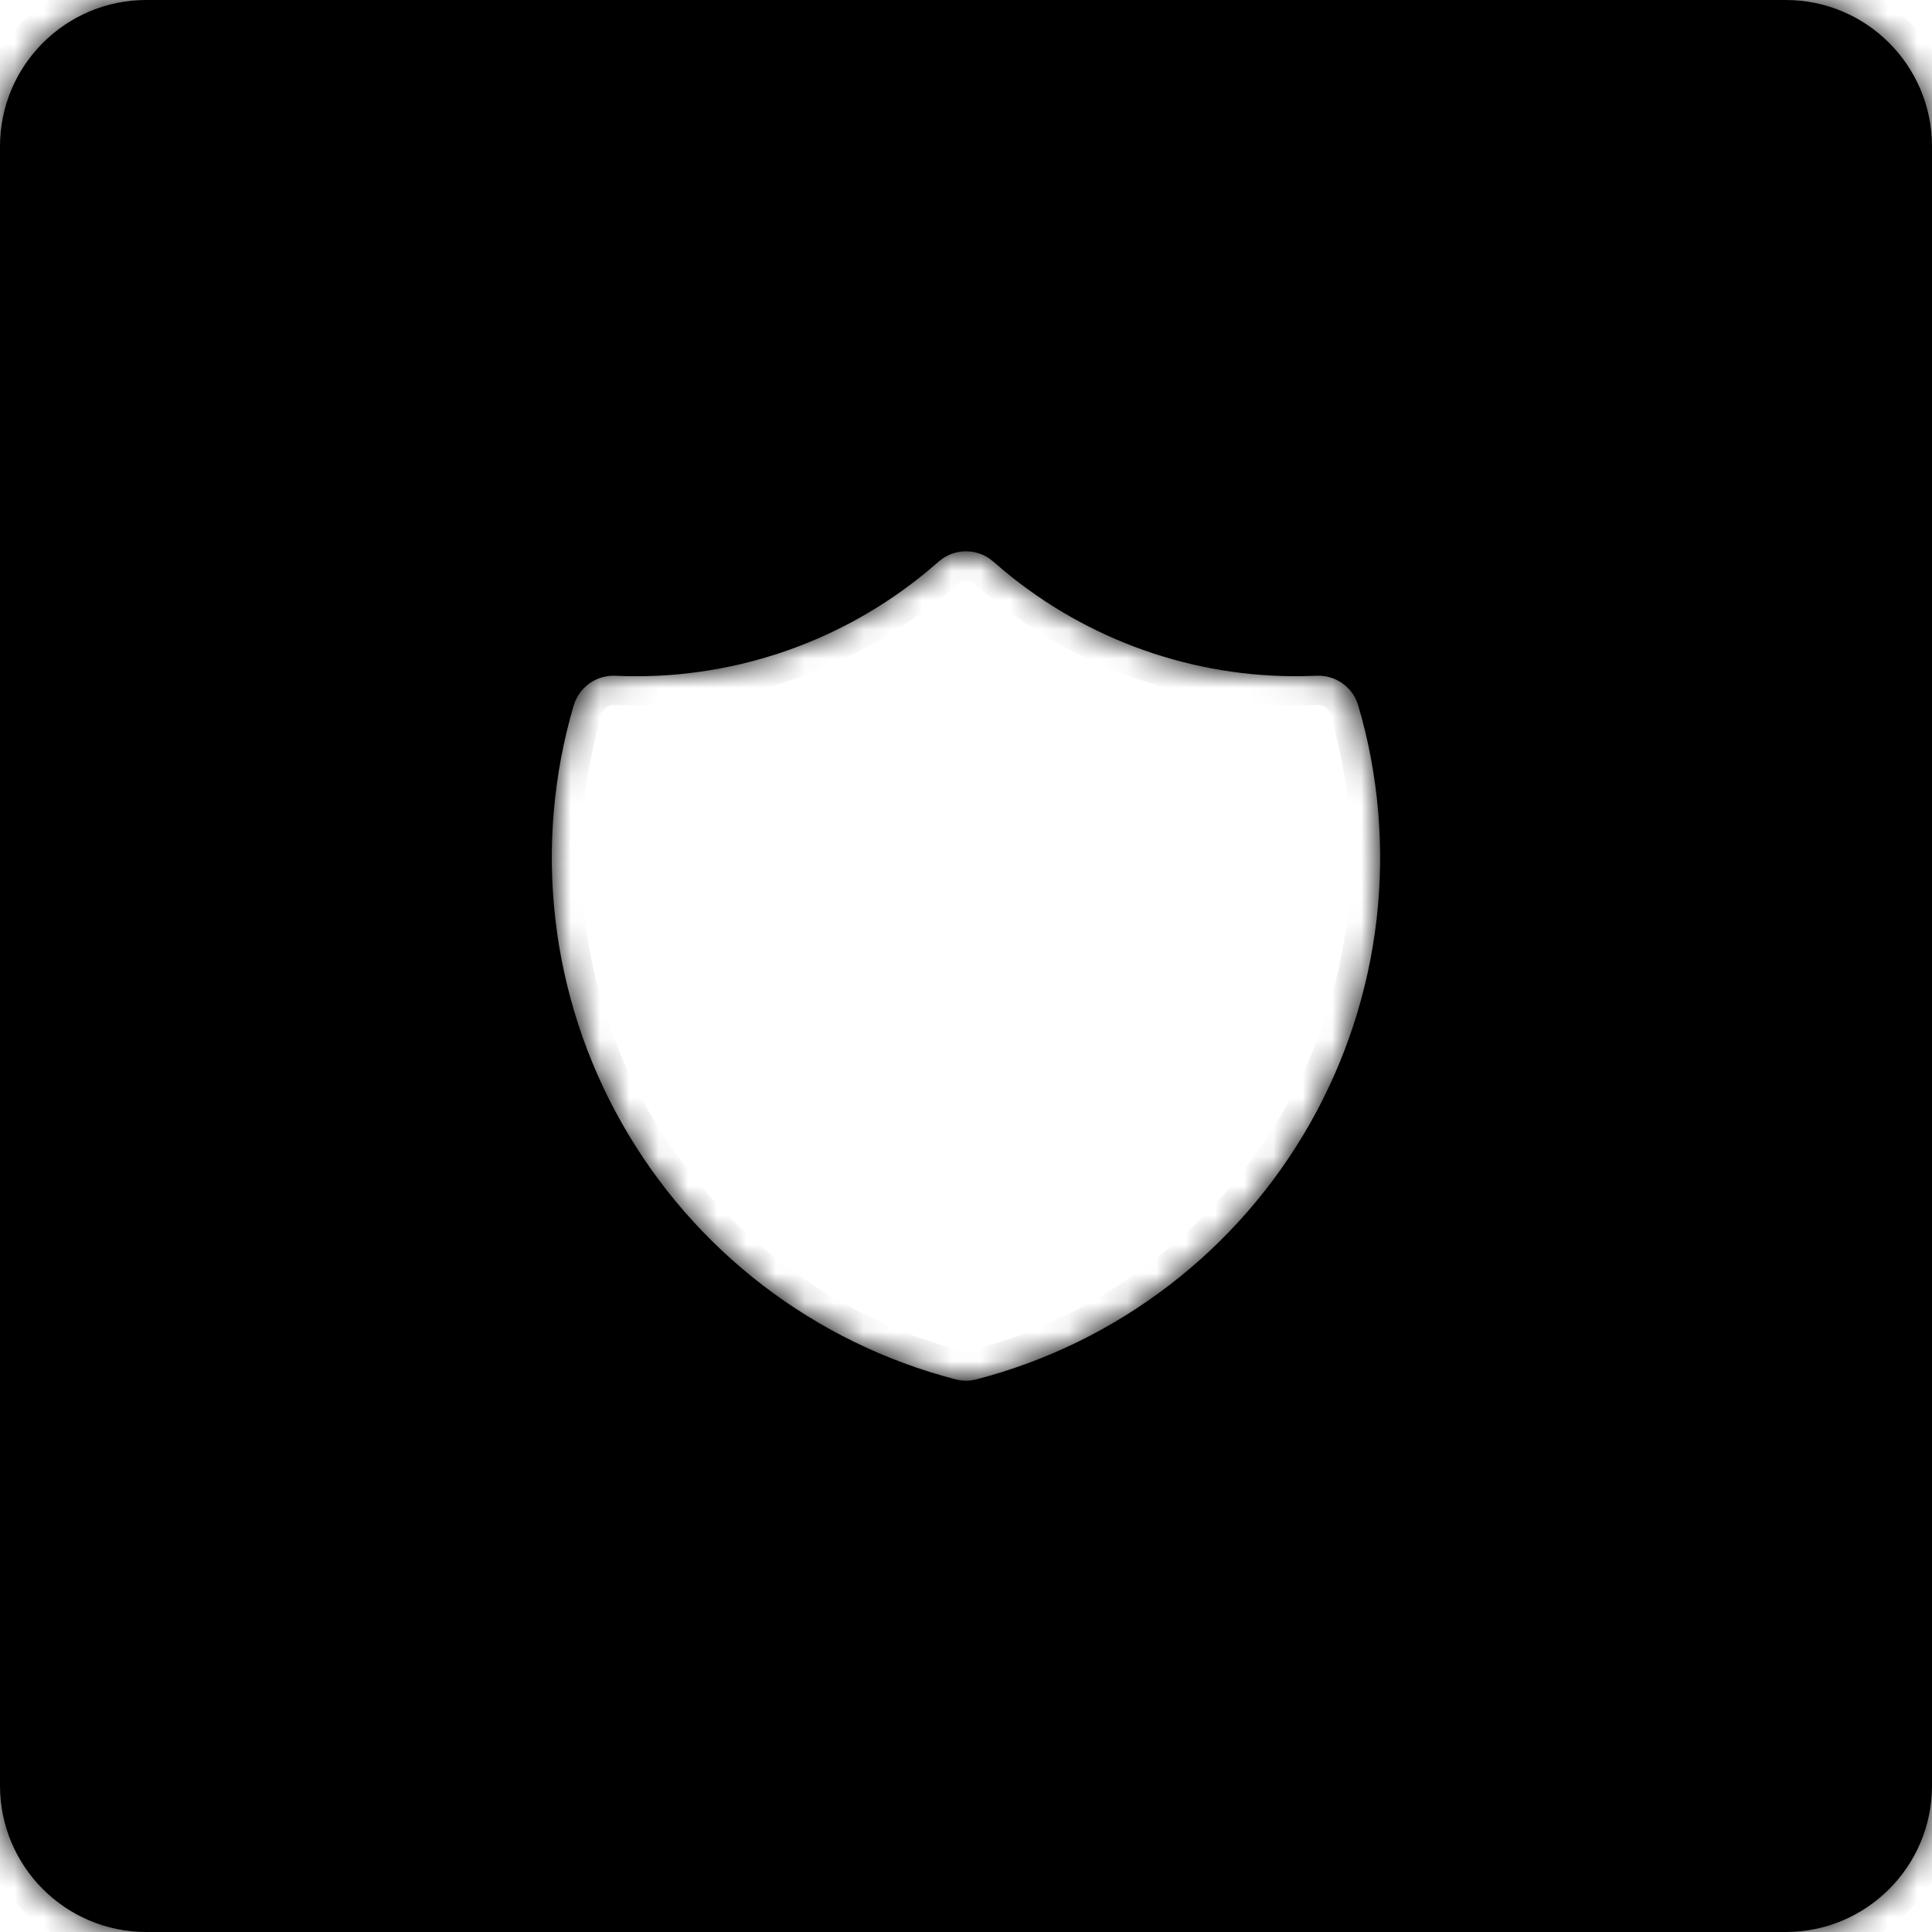 <svg width="66" height="66" viewBox="0 0 66 66" fill="none" xmlns="http://www.w3.org/2000/svg">
<mask id="path-1-inside-1_115_839" fill="white">
<path fill-rule="evenodd" clip-rule="evenodd" d="M5 0C2.239 0 0 2.239 0 5V61C0 63.761 2.239 66 5 66H61C63.761 66 66 63.761 66 61V5C66 2.239 63.761 0 61 0H5ZM32.997 18.833L32.836 18.843C32.779 18.85 32.721 18.86 32.666 18.873L32.507 18.921C32.398 18.961 32.295 19.015 32.2 19.08L32.064 19.186L31.691 19.505C28.705 21.985 24.9 23.262 21.022 23.085C20.705 23.07 20.393 23.163 20.135 23.347C19.877 23.531 19.688 23.796 19.598 24.101C18.902 26.469 18.689 28.953 18.972 31.405C19.255 33.857 20.028 36.227 21.245 38.374C22.462 40.522 24.098 42.403 26.056 43.906C28.015 45.408 30.255 46.502 32.644 47.121C32.878 47.182 33.122 47.182 33.356 47.121C35.745 46.502 37.985 45.408 39.943 43.905C41.901 42.403 43.537 40.522 44.754 38.374C45.971 36.227 46.744 33.856 47.027 31.404C47.309 28.952 47.096 26.468 46.4 24.101C46.311 23.796 46.122 23.531 45.864 23.347C45.606 23.163 45.293 23.07 44.977 23.085L44.492 23.099C40.777 23.153 37.165 21.878 34.308 19.505L33.946 19.196L33.799 19.08C33.703 19.015 33.6 18.961 33.492 18.921L33.334 18.873L33.248 18.855L33.164 18.843L32.997 18.833Z"/>
</mask>
<path fill-rule="evenodd" clip-rule="evenodd" d="M5 0C2.239 0 0 2.239 0 5V61C0 63.761 2.239 66 5 66H61C63.761 66 66 63.761 66 61V5C66 2.239 63.761 0 61 0H5ZM32.997 18.833L32.836 18.843C32.779 18.85 32.721 18.86 32.666 18.873L32.507 18.921C32.398 18.961 32.295 19.015 32.2 19.08L32.064 19.186L31.691 19.505C28.705 21.985 24.9 23.262 21.022 23.085C20.705 23.07 20.393 23.163 20.135 23.347C19.877 23.531 19.688 23.796 19.598 24.101C18.902 26.469 18.689 28.953 18.972 31.405C19.255 33.857 20.028 36.227 21.245 38.374C22.462 40.522 24.098 42.403 26.056 43.906C28.015 45.408 30.255 46.502 32.644 47.121C32.878 47.182 33.122 47.182 33.356 47.121C35.745 46.502 37.985 45.408 39.943 43.905C41.901 42.403 43.537 40.522 44.754 38.374C45.971 36.227 46.744 33.856 47.027 31.404C47.309 28.952 47.096 26.468 46.4 24.101C46.311 23.796 46.122 23.531 45.864 23.347C45.606 23.163 45.293 23.07 44.977 23.085L44.492 23.099C40.777 23.153 37.165 21.878 34.308 19.505L33.946 19.196L33.799 19.08C33.703 19.015 33.6 18.961 33.492 18.921L33.334 18.873L33.248 18.855L33.164 18.843L32.997 18.833Z" fill="black"/>
<path d="M32.836 18.843L32.774 17.845L32.749 17.847L32.724 17.849L32.836 18.843ZM32.997 18.833L33.056 17.835L32.996 17.831L32.936 17.835L32.997 18.833ZM32.666 18.873L32.431 17.901L32.403 17.908L32.375 17.916L32.666 18.873ZM32.507 18.921L32.217 17.964L32.188 17.973L32.161 17.983L32.507 18.921ZM32.2 19.08L31.635 18.254L31.609 18.272L31.584 18.292L32.2 19.08ZM32.064 19.186L31.448 18.398L31.43 18.412L31.413 18.426L32.064 19.186ZM31.691 19.505L32.33 20.274L32.336 20.269L32.341 20.265L31.691 19.505ZM21.022 23.085L21.068 22.086L21.068 22.086L21.022 23.085ZM20.135 23.347L19.554 22.533L19.554 22.533L20.135 23.347ZM19.598 24.101L20.558 24.383L20.558 24.382L19.598 24.101ZM21.245 38.374L20.375 38.867L20.375 38.867L21.245 38.374ZM26.056 43.906L26.665 43.112L26.665 43.112L26.056 43.906ZM32.644 47.121L32.393 48.089L32.393 48.089L32.644 47.121ZM33.356 47.121L33.607 48.089L33.607 48.089L33.356 47.121ZM44.754 38.374L45.624 38.867L45.624 38.867L44.754 38.374ZM47.027 31.404L48.02 31.519L48.02 31.519L47.027 31.404ZM46.4 24.101L45.441 24.382L45.441 24.383L46.4 24.101ZM45.864 23.347L45.283 24.161L45.283 24.161L45.864 23.347ZM44.977 23.085L45.006 24.084L45.014 24.084L45.022 24.084L44.977 23.085ZM44.492 23.099L44.507 24.099L44.514 24.099L44.521 24.099L44.492 23.099ZM34.308 19.505L33.658 20.265L33.663 20.27L33.669 20.274L34.308 19.505ZM33.946 19.196L34.596 18.436L34.581 18.423L34.566 18.411L33.946 19.196ZM33.799 19.08L34.418 18.294L34.392 18.273L34.363 18.254L33.799 19.08ZM33.492 18.921L33.837 17.983L33.811 17.973L33.785 17.965L33.492 18.921ZM33.334 18.873L33.627 17.917L33.586 17.904L33.543 17.895L33.334 18.873ZM33.248 18.855L33.456 17.877L33.42 17.869L33.382 17.864L33.248 18.855ZM33.164 18.843L33.299 17.852L33.261 17.847L33.224 17.845L33.164 18.843ZM1 5C1 2.791 2.791 1 5 1V-1C1.686 -1 -1 1.686 -1 5H1ZM1 61V5H-1V61H1ZM5 65C2.791 65 1 63.209 1 61H-1C-1 64.314 1.686 67 5 67V65ZM61 65H5V67H61V65ZM65 61C65 63.209 63.209 65 61 65V67C64.314 67 67 64.314 67 61H65ZM65 5V61H67V5H65ZM61 1C63.209 1 65 2.791 65 5H67C67 1.686 64.314 -1 61 -1V1ZM5 1H61V-1H5V1ZM32.897 19.841L33.058 19.831L32.936 17.835L32.774 17.845L32.897 19.841ZM32.901 19.845C32.913 19.842 32.929 19.839 32.948 19.837L32.724 17.849C32.628 17.86 32.529 17.877 32.431 17.901L32.901 19.845ZM32.797 19.878L32.956 19.83L32.375 17.916L32.217 17.964L32.797 19.878ZM32.764 19.905C32.792 19.886 32.822 19.871 32.853 19.859L32.161 17.983C31.975 18.051 31.799 18.142 31.635 18.254L32.764 19.905ZM32.679 19.974L32.815 19.868L31.584 18.292L31.448 18.398L32.679 19.974ZM32.341 20.265L32.714 19.946L31.413 18.426L31.041 18.745L32.341 20.265ZM20.976 24.084C25.103 24.272 29.152 22.914 32.33 20.274L31.052 18.736C28.257 21.057 24.697 22.252 21.068 22.086L20.976 24.084ZM20.715 24.161C20.791 24.107 20.883 24.079 20.977 24.084L21.068 22.086C20.527 22.061 19.994 22.218 19.554 22.533L20.715 24.161ZM20.558 24.382C20.584 24.293 20.64 24.215 20.715 24.161L19.554 22.533C19.114 22.847 18.791 23.299 18.639 23.819L20.558 24.382ZM19.965 31.29C19.698 28.971 19.899 26.622 20.558 24.383L18.639 23.819C17.905 26.315 17.68 28.934 17.979 31.519L19.965 31.29ZM22.115 37.881C20.964 35.851 20.233 33.609 19.965 31.29L17.979 31.519C18.277 34.105 19.092 36.603 20.375 38.867L22.115 37.881ZM26.665 43.112C24.813 41.691 23.266 39.912 22.115 37.881L20.375 38.867C21.658 41.132 23.383 43.115 25.448 44.699L26.665 43.112ZM32.895 46.153C30.636 45.567 28.517 44.533 26.665 43.112L25.448 44.699C27.512 46.283 29.874 47.436 32.393 48.089L32.895 46.153ZM33.105 46.153C33.036 46.171 32.964 46.171 32.895 46.153L32.393 48.089C32.791 48.193 33.209 48.193 33.607 48.089L33.105 46.153ZM39.334 43.112C37.483 44.533 35.364 45.567 33.105 46.153L33.607 48.089C36.126 47.436 38.487 46.283 40.552 44.699L39.334 43.112ZM43.884 37.881C42.733 39.912 41.186 41.691 39.334 43.112L40.552 44.699C42.616 43.114 44.341 41.131 45.624 38.867L43.884 37.881ZM46.033 31.29C45.766 33.609 45.035 35.85 43.884 37.881L45.624 38.867C46.907 36.603 47.722 34.104 48.02 31.519L46.033 31.29ZM45.441 24.383C46.099 26.622 46.301 28.971 46.033 31.29L48.02 31.519C48.318 28.934 48.094 26.315 47.36 23.818L45.441 24.383ZM45.283 24.161C45.359 24.215 45.414 24.293 45.441 24.382L47.36 23.819C47.207 23.299 46.885 22.847 46.445 22.533L45.283 24.161ZM45.022 24.084C45.115 24.079 45.207 24.107 45.283 24.161L46.445 22.533C46.004 22.218 45.471 22.061 44.931 22.086L45.022 24.084ZM44.521 24.099L45.006 24.084L44.947 22.085L44.463 22.099L44.521 24.099ZM33.669 20.274C36.71 22.8 40.553 24.157 44.507 24.099L44.477 22.099C41.001 22.15 37.621 20.957 34.947 18.736L33.669 20.274ZM33.297 19.956L33.658 20.265L34.957 18.745L34.596 18.436L33.297 19.956ZM33.18 19.865L33.327 19.981L34.566 18.411L34.418 18.294L33.18 19.865ZM33.146 19.859C33.177 19.871 33.207 19.886 33.235 19.905L34.363 18.254C34.2 18.143 34.023 18.051 33.837 17.983L33.146 19.859ZM33.041 19.829L33.199 19.877L33.785 17.965L33.627 17.917L33.041 19.829ZM33.039 19.833L33.126 19.851L33.543 17.895L33.456 17.877L33.039 19.833ZM33.03 19.834L33.114 19.846L33.382 17.864L33.299 17.852L33.03 19.834ZM32.938 19.832L33.105 19.841L33.224 17.845L33.056 17.835L32.938 19.832Z" fill="black" mask="url(#path-1-inside-1_115_839)"/>
</svg>
